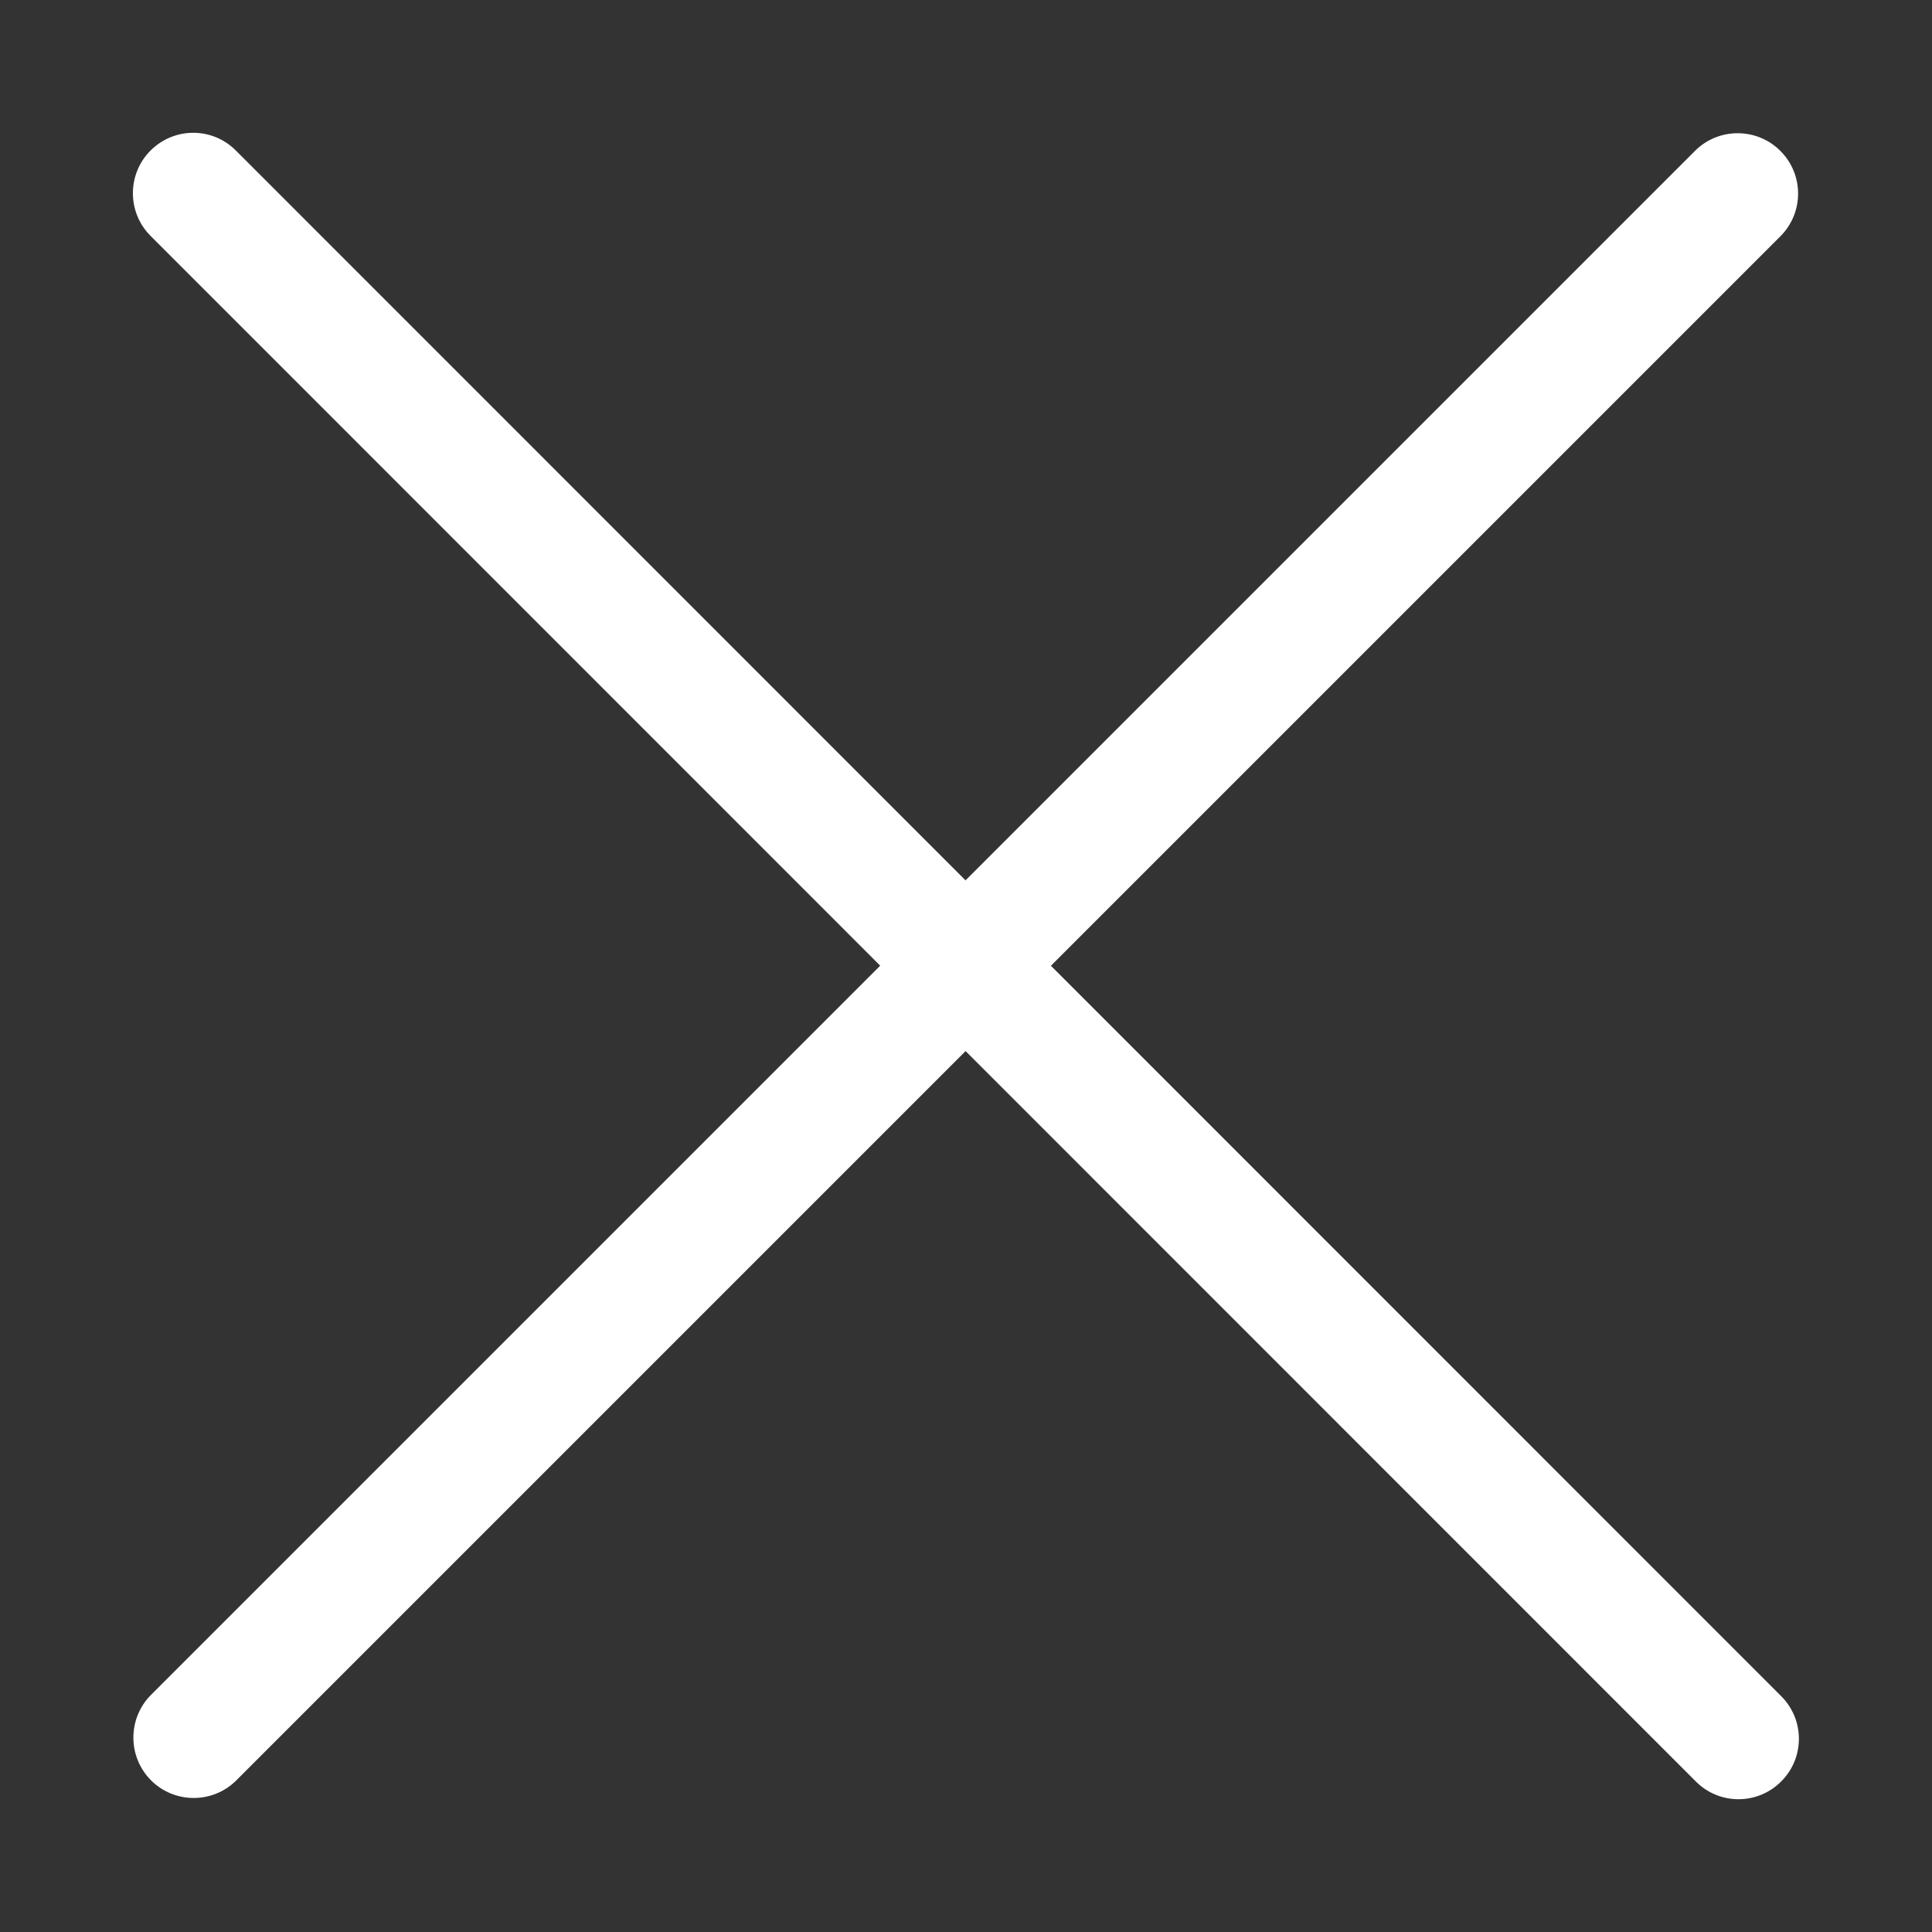 <svg width="12" height="12" viewBox="0 0 12 12" fill="none" xmlns="http://www.w3.org/2000/svg">
<rect x="0" y="0" width="12" height="12" fill="#333333" stroke="none"/>
<path fill-rule="evenodd" clip-rule="evenodd" d="M11.058 0.937C11.205 1.084 11.205 1.321 11.058 1.468L1.468 11.058C1.322 11.204 1.084 11.204 0.938 11.058C0.792 10.911 0.792 10.674 0.938 10.527L10.528 0.937C10.674 0.791 10.912 0.791 11.058 0.937Z" fill="white"/>
<path fill-rule="evenodd" clip-rule="evenodd" d="M0.935 0.935C1.082 0.788 1.319 0.788 1.465 0.935L11.063 10.535C11.21 10.681 11.21 10.919 11.063 11.065C10.917 11.212 10.679 11.212 10.533 11.065L0.935 1.465C0.789 1.319 0.789 1.081 0.935 0.935Z" fill="white"/>
</svg>
